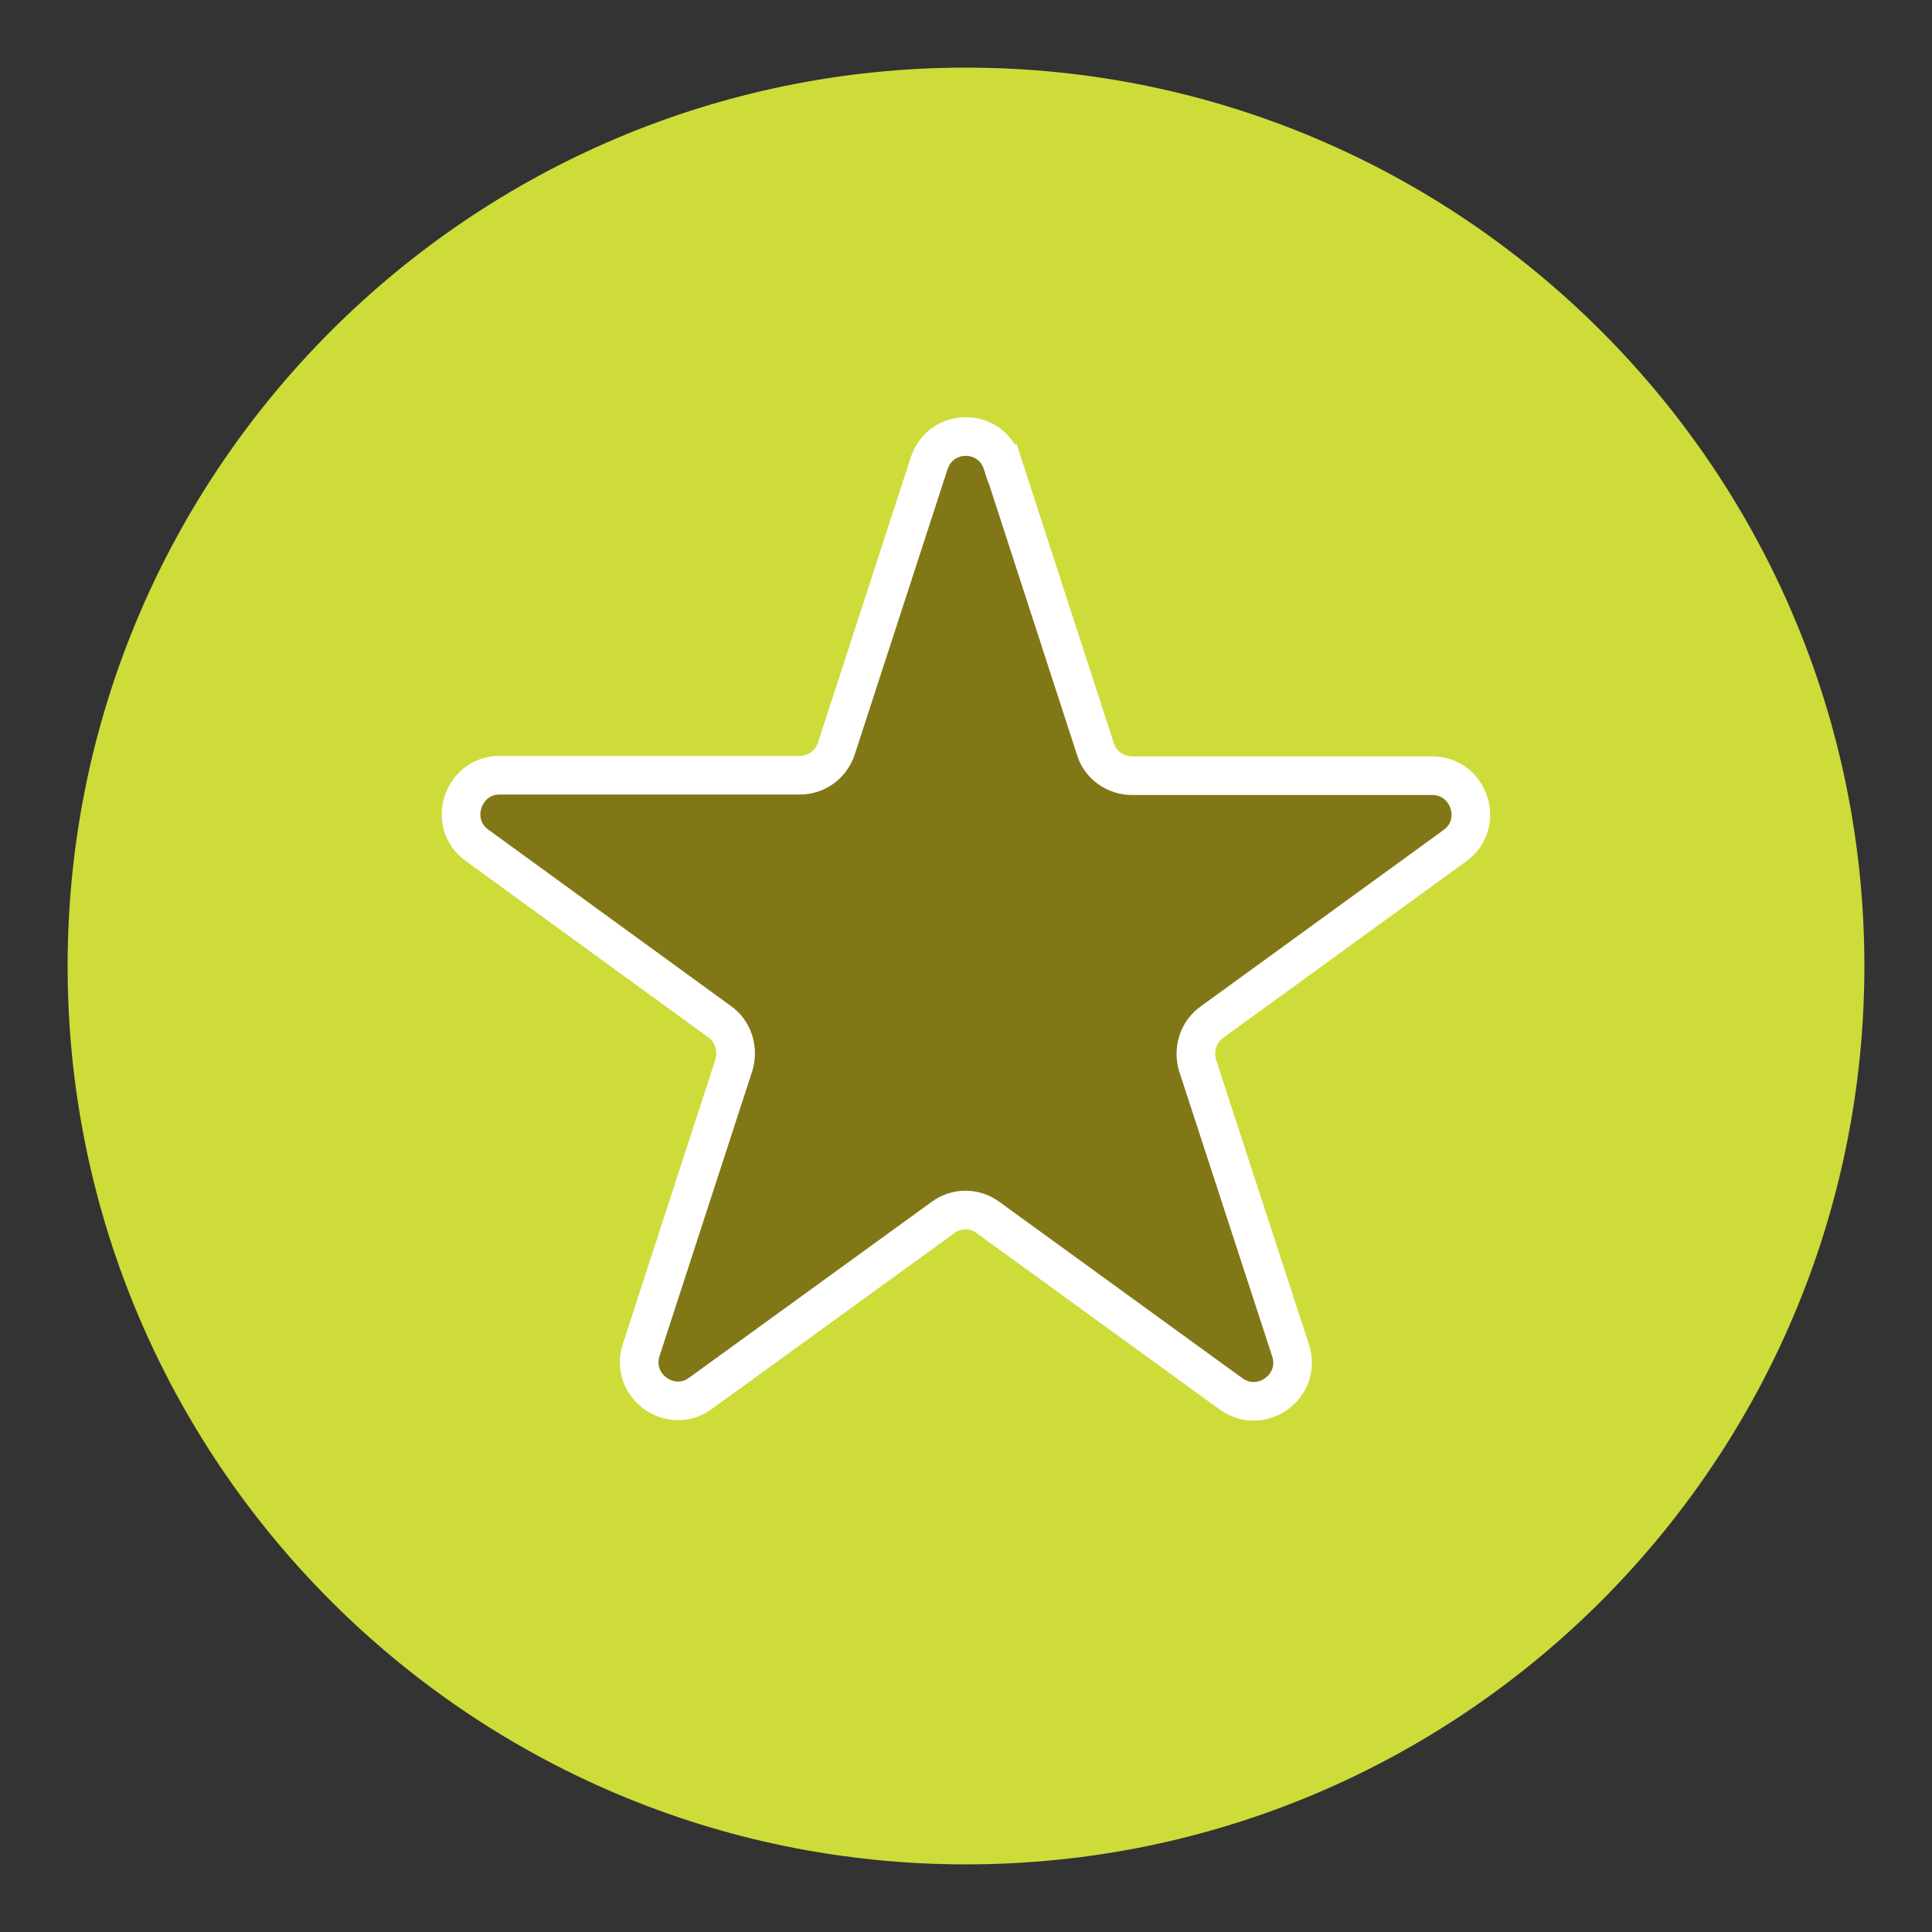 <svg viewBox="0 0 800 800" xmlns="http://www.w3.org/2000/svg"><rect x="0" y="0" width="800" height="800" fill="#333333" stroke="none"/><path d="M772 400c0 205.3-166.7 372-372 372S28 605.2 28 400 194.8 28 400 28s372 166.7 372 372z" fill="#CDDC39"/><path d="M415.2 192l38.4 118.2c2 6.6 8.3 11 15.2 11H593c15.5 0 22 20 9.4 29l-100.5 73c-5.7 4-8 11.3-6 18l38.5 118c4.8 14.7-12 27-24.6 18l-100.6-73c-5.6-4.2-13.2-4.2-18.8 0L290 577c-12.4 9-29.3-3.2-24.5-18l38.4-118c2-6.7-.3-14-6-18l-100.4-73c-12.5-9-6-29 9.4-29h124.2c7 0 13-4.4 15.2-11l38.4-118c4.8-15 25.6-15 30.4 0z" fill="#827717" stroke="#FFF" stroke-linecap="round" stroke-miterlimit="10" stroke-width="16"/></svg>
